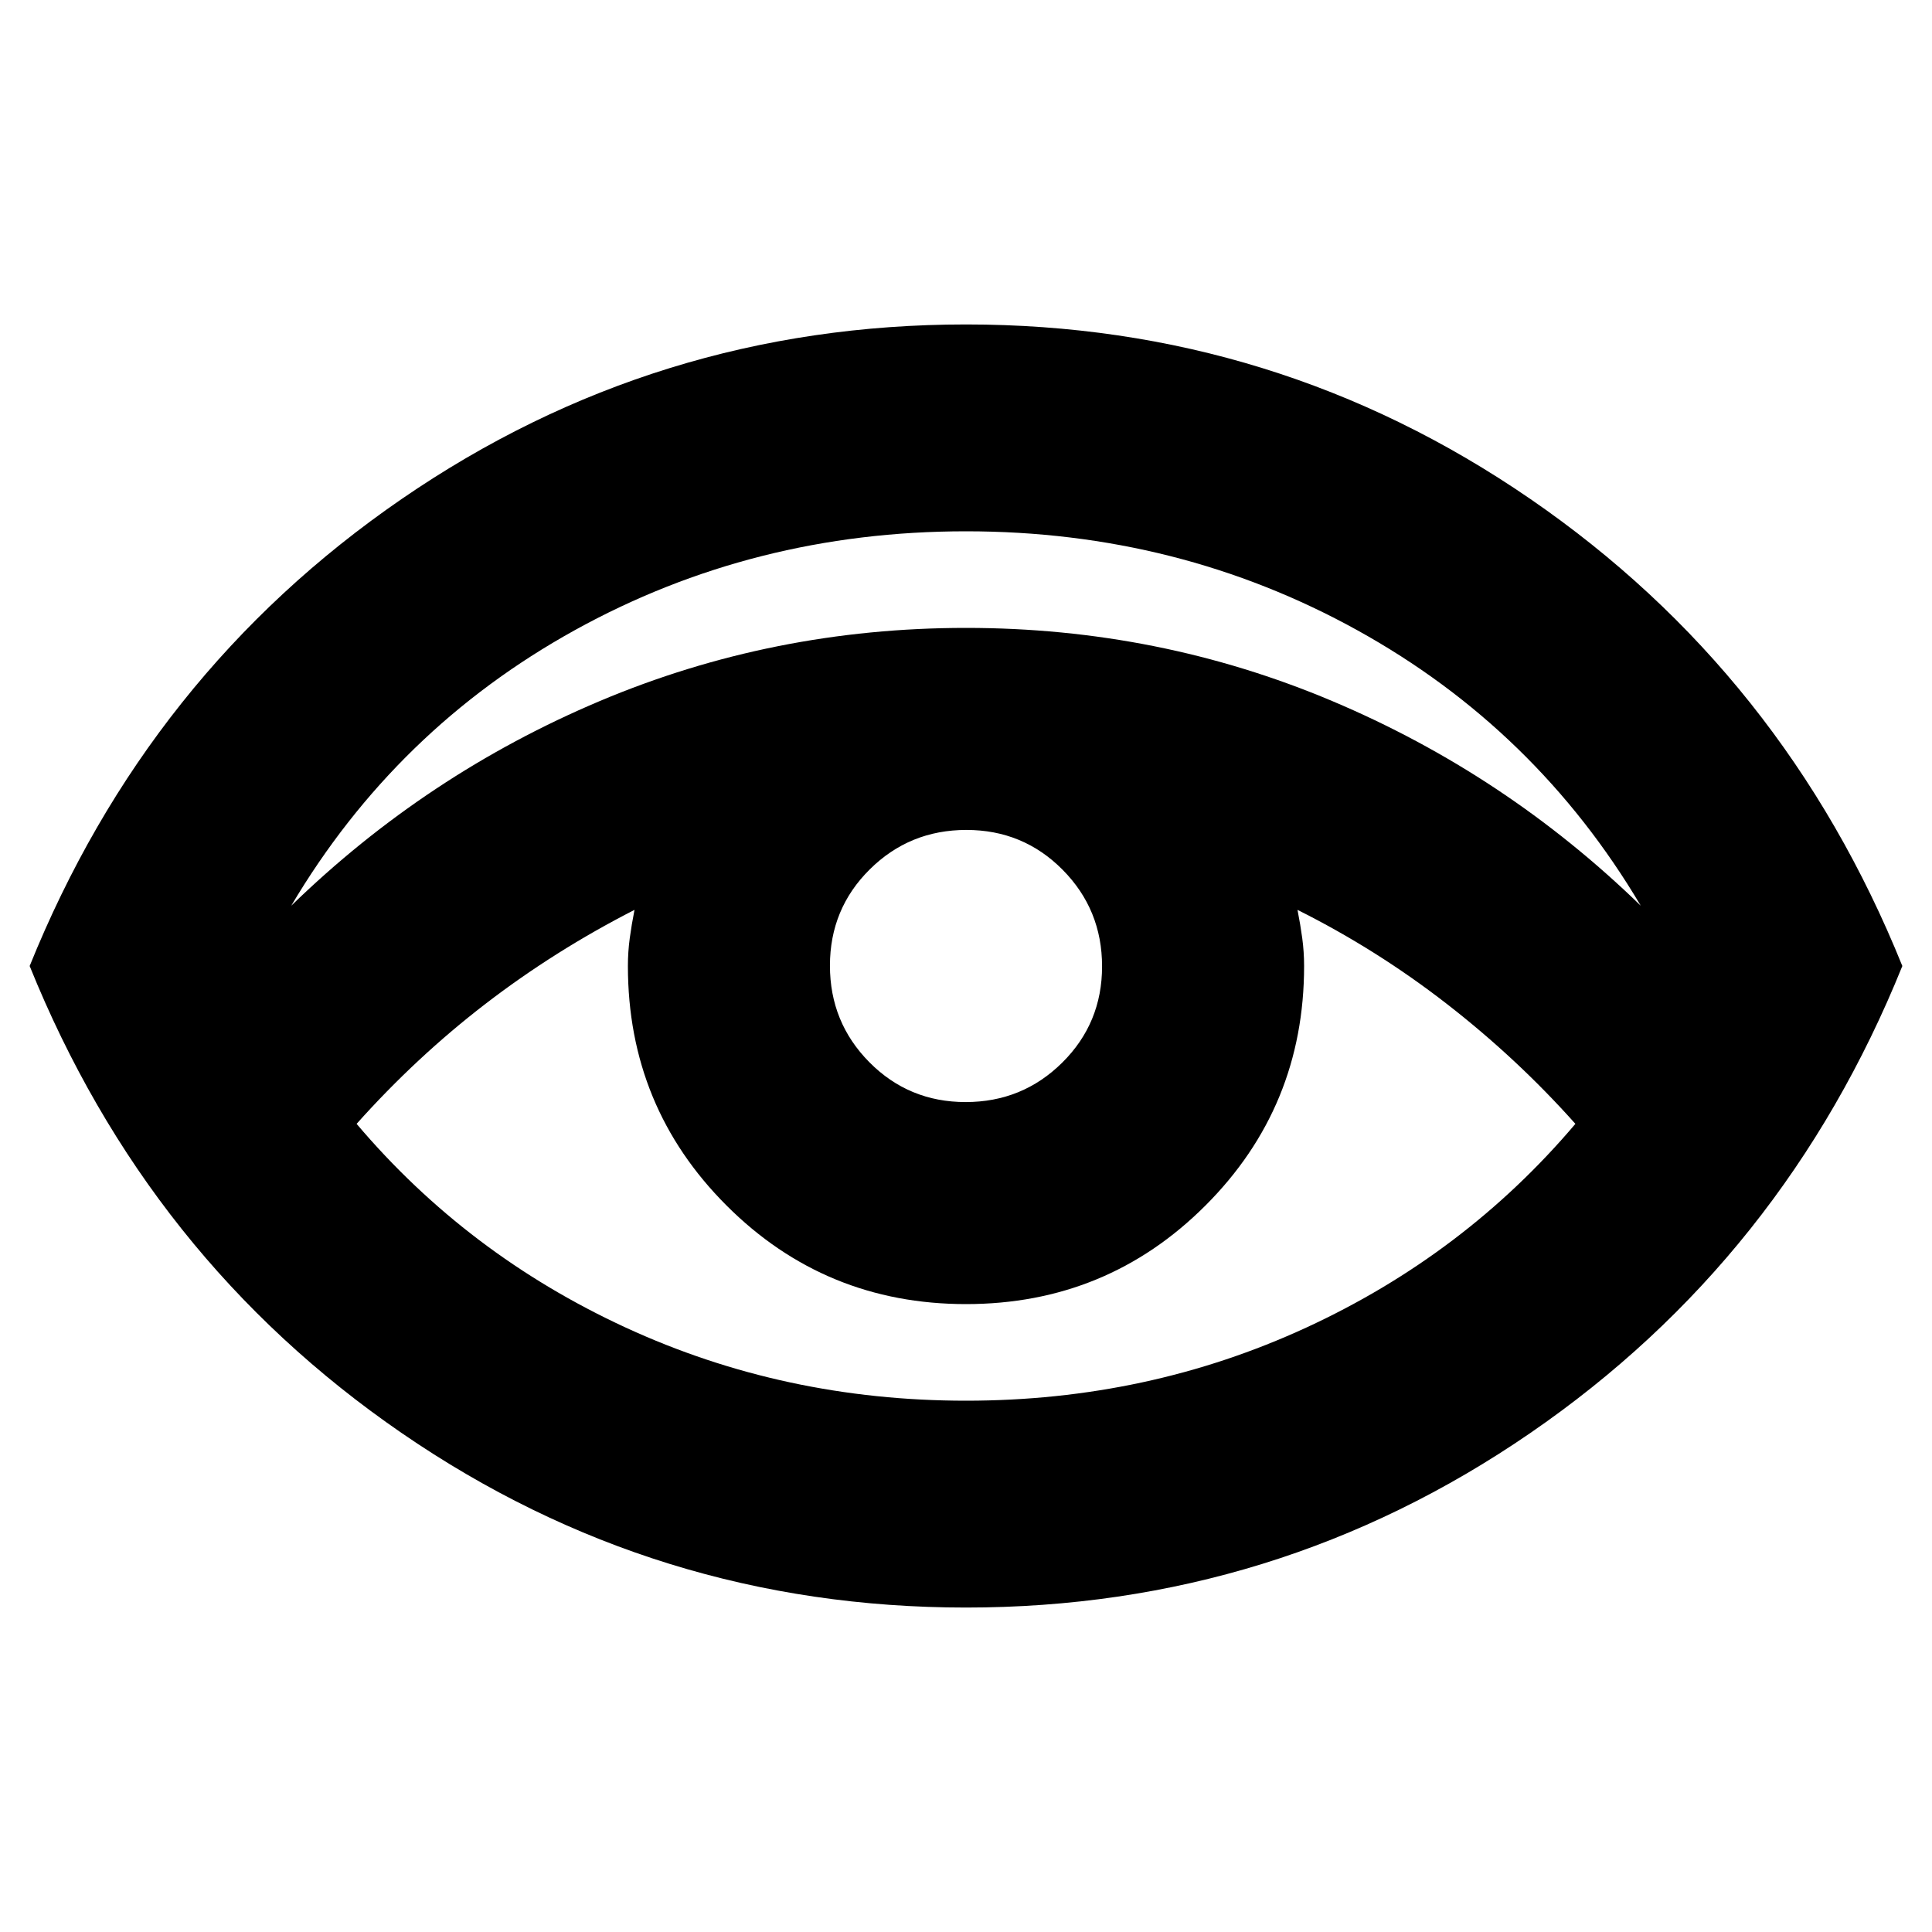 <svg xmlns="http://www.w3.org/2000/svg" height="20" viewBox="0 96 960 960" width="20"><path d="M479.981 894.783q-154.219 0-280.382-86.711Q73.436 721.361 14.739 576q58.697-145.361 184.879-232.072 126.181-86.711 280.401-86.711 154.219 0 280.382 86.711Q886.564 430.639 945.261 576q-58.697 145.361-184.879 232.072-126.181 86.711-280.401 86.711Zm-335.264-348.74q67.247-65.368 153.338-101.706Q384.146 408 480 408t181.945 36.337q86.091 36.338 153.338 101.706-52-87.76-140.881-136.902Q585.522 360 480 360q-105.522 0-194.402 49.141-88.881 49.142-140.881 136.902ZM480.01 792q90.273 0 169.033-36.313 78.761-36.313 133.761-101.252-28.761-32.283-63.663-59.424t-74.424-46.902q1.431 7.216 2.357 14.032Q648 568.957 648 576q0 70-49 119t-119 49q-70 0-119-49t-49-119q0-7.043.926-13.859t2.357-14.032q-39.624 20.248-73.975 46.646-34.351 26.397-64.112 59.68 55 64.939 133.771 101.252Q389.737 792 480.01 792Zm-.188-148.391q28.221 0 48.004-19.605 19.783-19.604 19.783-47.826 0-28.221-19.605-48.004-19.604-19.783-47.826-19.783-28.221 0-48.004 19.605-19.783 19.604-19.783 47.826 0 28.221 19.605 48.004 19.604 19.783 47.826 19.783Z"/></svg>